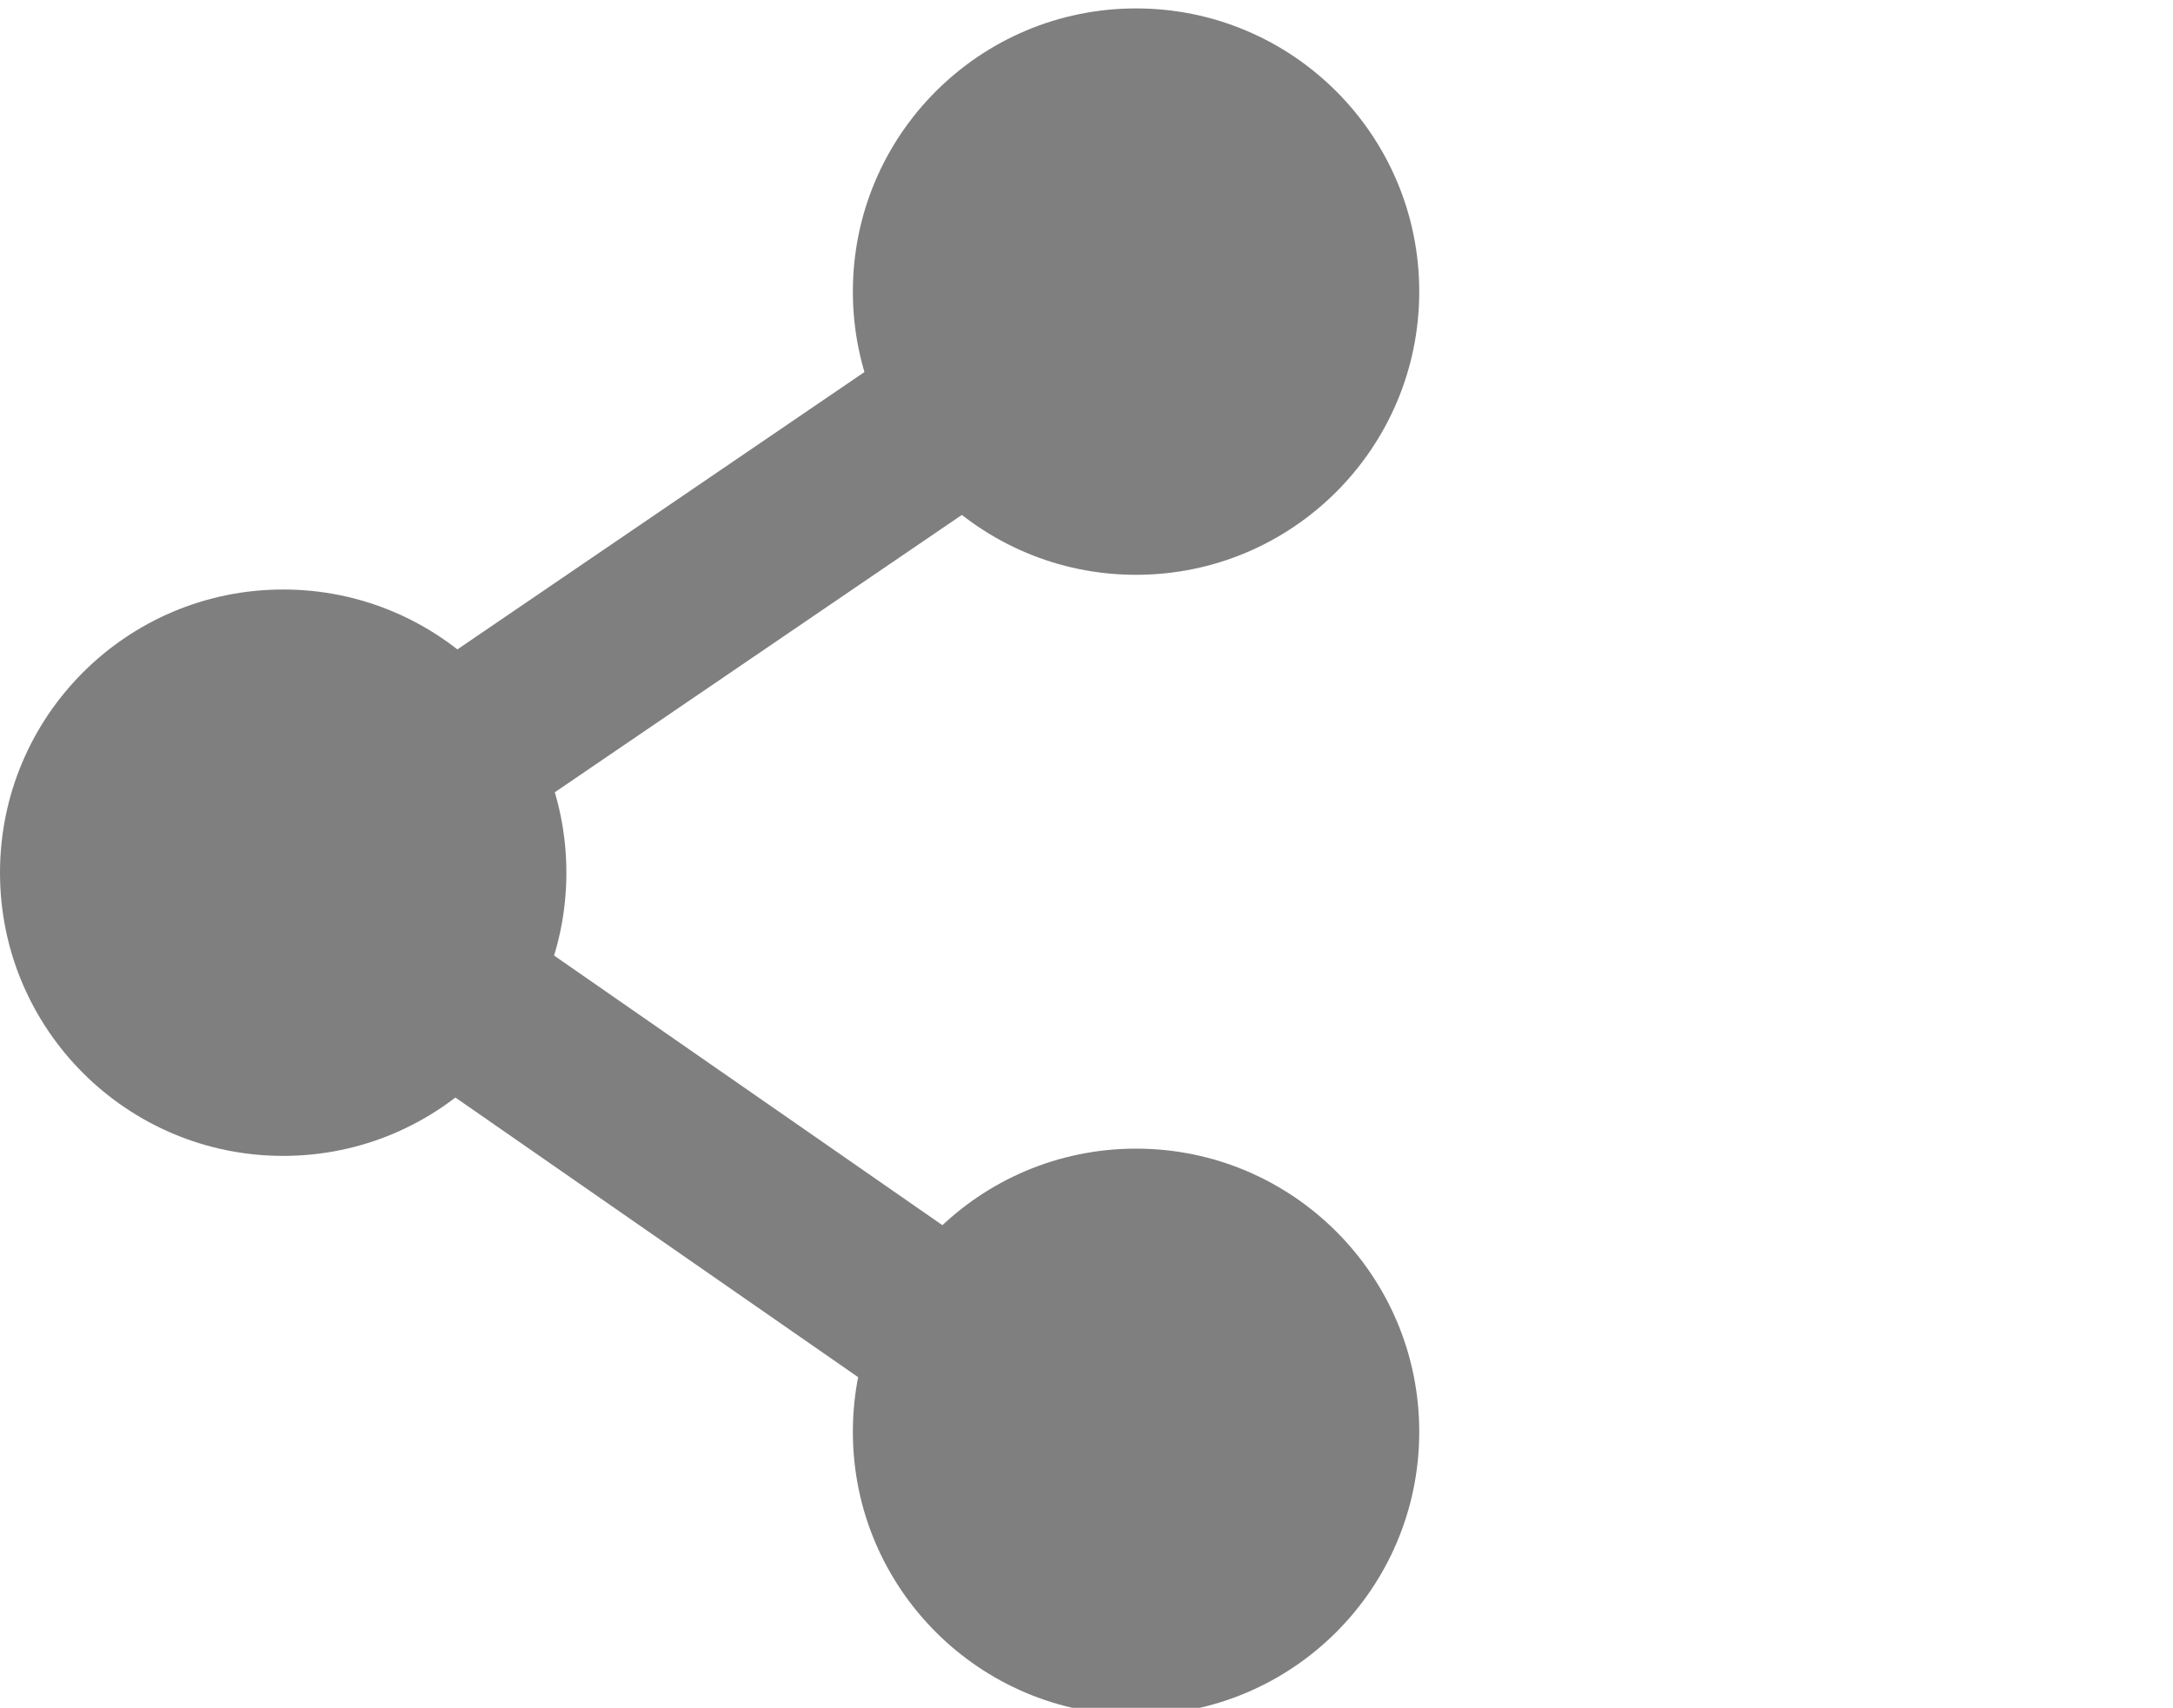 <?xml version="1.0" encoding="utf-8"?>
<!-- Generator: Adobe Illustrator 16.0.4, SVG Export Plug-In . SVG Version: 6.00 Build 0)  -->
<!DOCTYPE svg PUBLIC "-//W3C//DTD SVG 1.1//EN" "http://www.w3.org/Graphics/SVG/1.1/DTD/svg11.dtd">
<svg version="1.1" id="Laag_1" xmlns="http://www.w3.org/2000/svg" xmlns:xlink="http://www.w3.org/1999/xlink" x="0px" y="0px"
	 width="35.627px" height="28px" viewBox="0 0 35.627 28" enable-background="new 0 0 35.627 28" xml:space="preserve">
<circle fill="#7F7F7F" cx="4.643" cy="14.308" r="4.643"/>
<circle fill="#7F7F7F" cx="18.626" cy="4.781" r="4.643"/>
<circle fill="#7F7F7F" cx="18.626" cy="23.475" r="4.643"/>
<line fill="none" stroke="#7F7F7F" stroke-width="2.835" stroke-miterlimit="10" x1="4.643" y1="14.308" x2="18.626" y2="24.017"/>
<line fill="none" stroke="#7F7F7F" stroke-width="2.835" stroke-miterlimit="10" x1="4.643" y1="14.308" x2="18.626" y2="4.781"/>
</svg>
